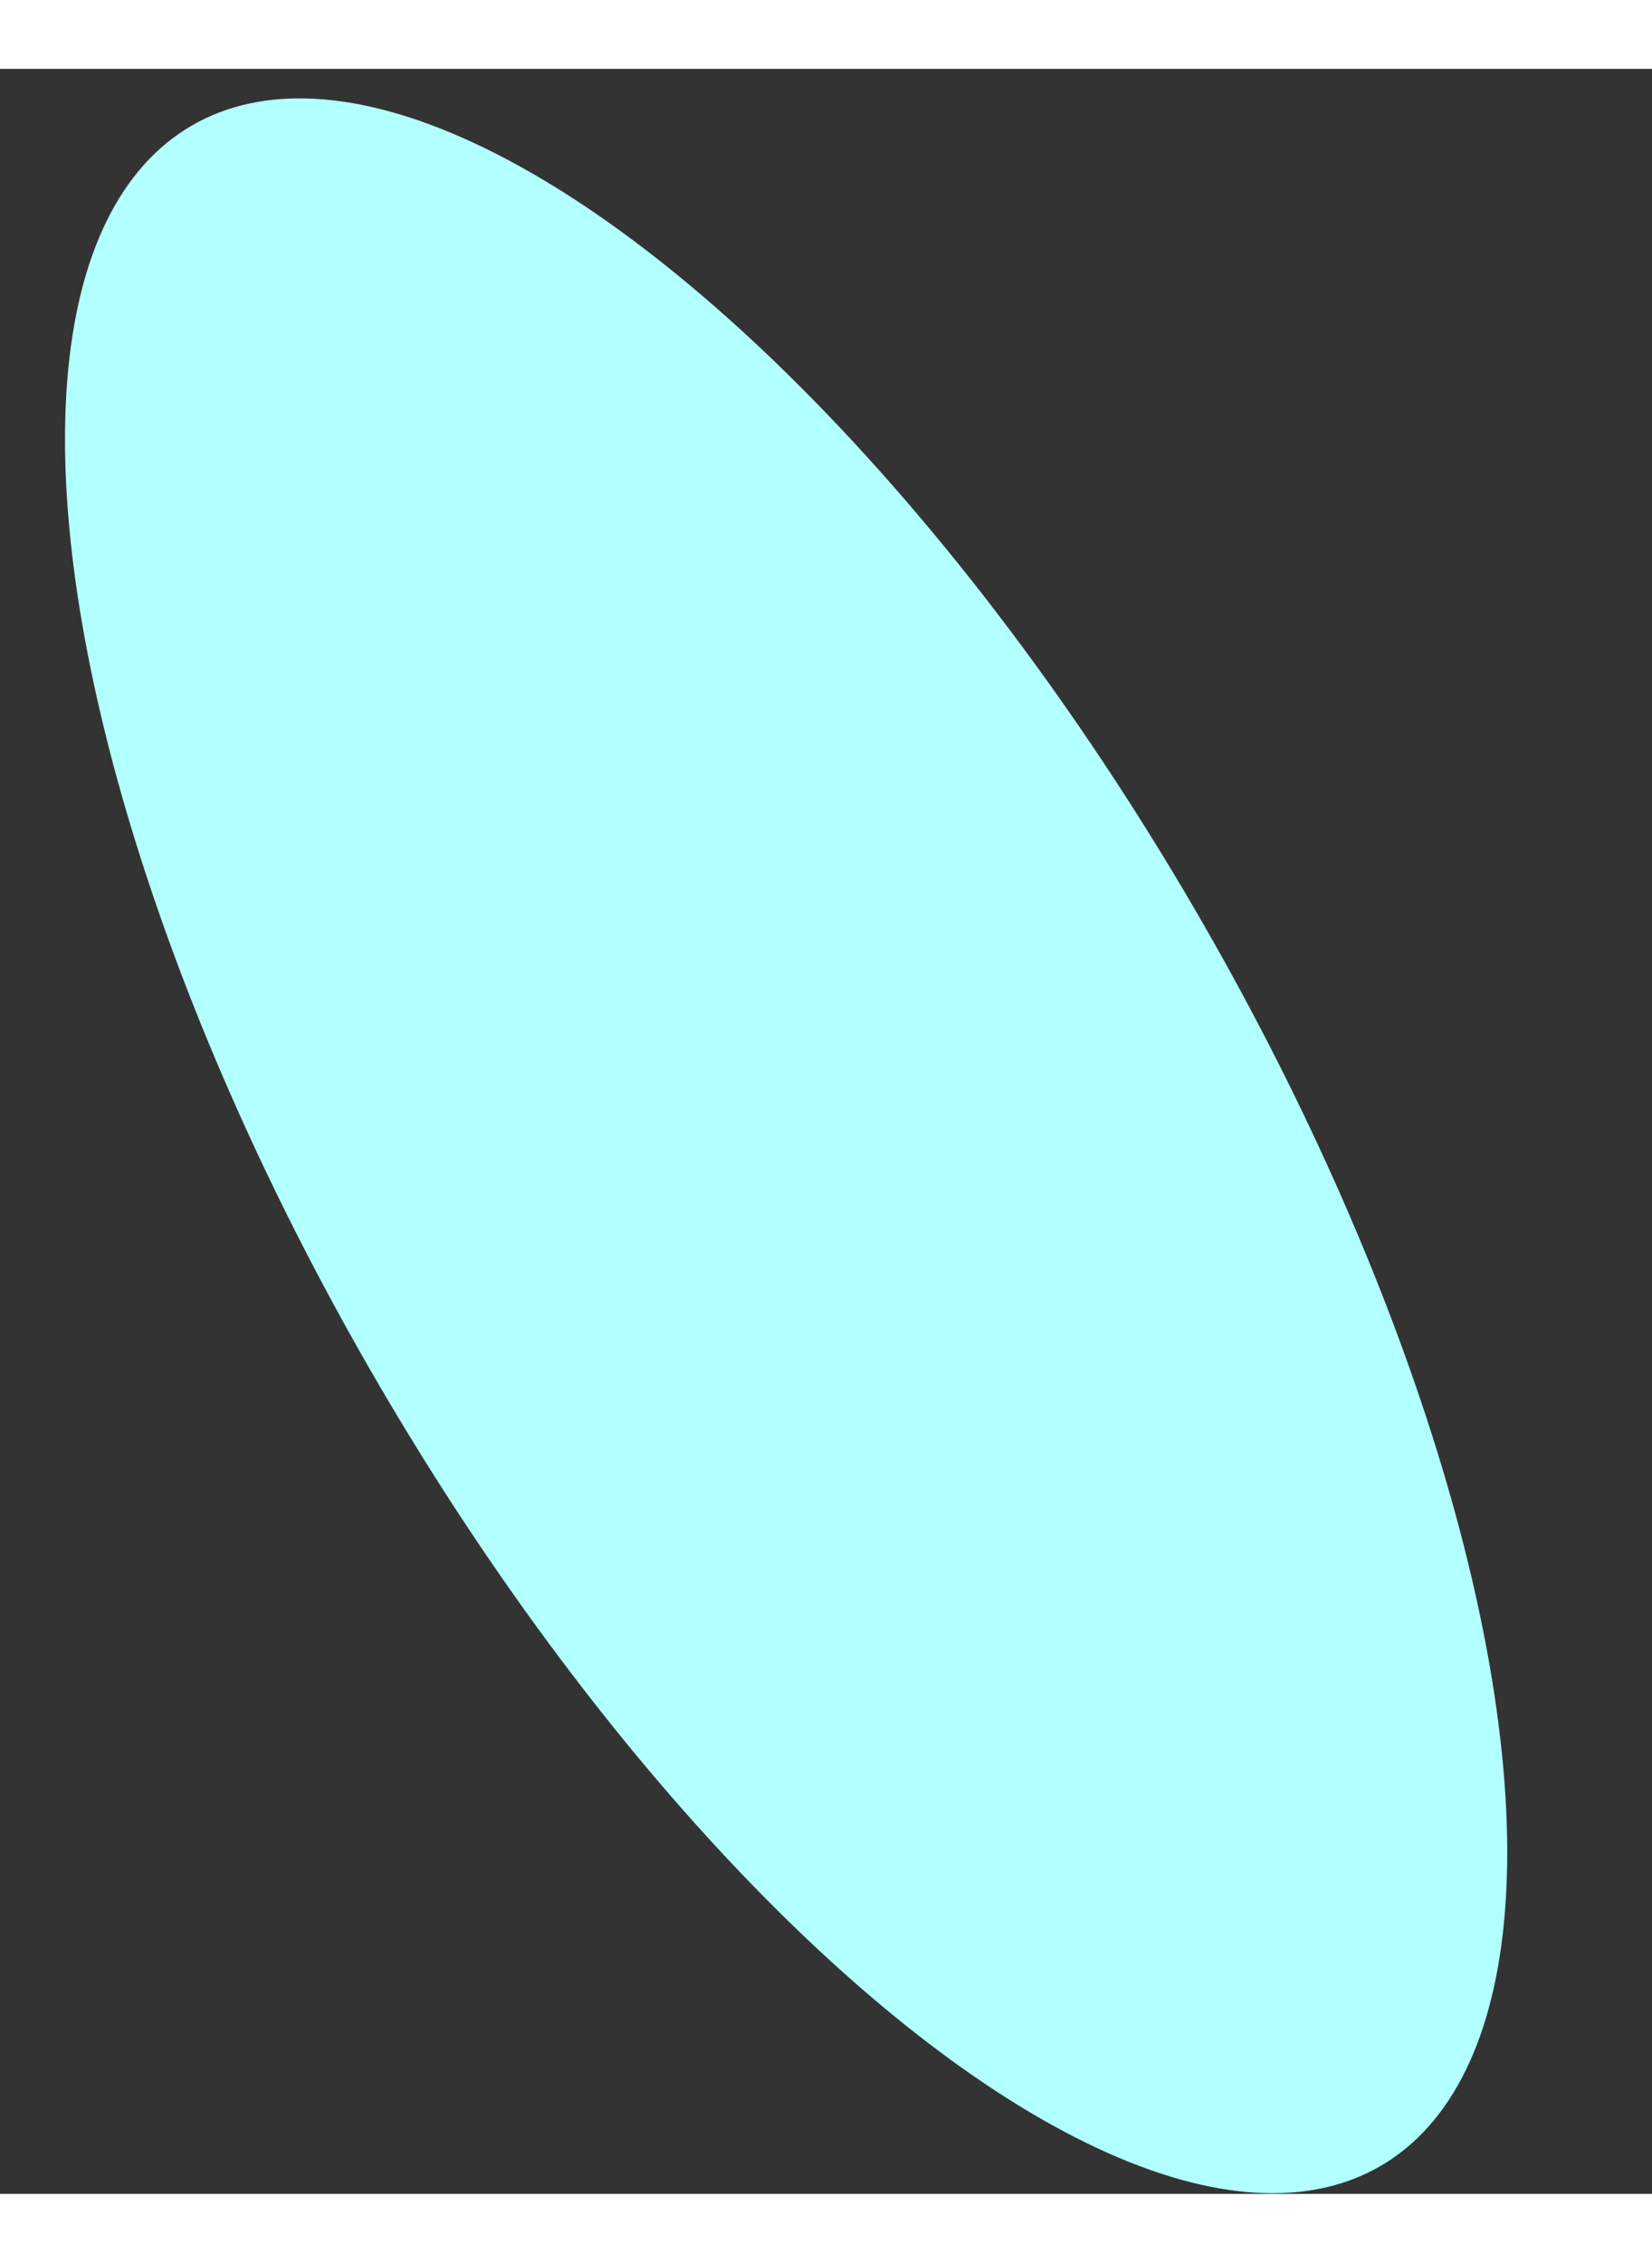 <?xml version="1.0" encoding="UTF-8"?>
<!DOCTYPE svg PUBLIC "-//W3C//DTD SVG 1.1//EN" "http://www.w3.org/Graphics/SVG/1.1/DTD/svg11.dtd">
<!-- Creator: CorelDRAW X6 -->
<svg xmlns="http://www.w3.org/2000/svg" xml:space="preserve" width="3.124mm" height="4.277mm" version="1.1" style="shape-rendering:geometricPrecision; text-rendering:geometricPrecision; image-rendering:optimizeQuality; fill-rule:evenodd; clip-rule:evenodd"
viewBox="0 0 7 9"
 xmlns:xlink="http://www.w3.org/1999/xlink">
 <rect x="0" y="0" width="7" height="9" fill="#333333" stroke="none"/>
 <defs>
  <style type="text/css">
   <![CDATA[
    .fil0 {fill:#B2FFFF}
   ]]>
  </style>
 </defs>
 <g id="图层_x0020_1">
  <ellipse class="fil0" transform="matrix(0.864 -0.504 0.504 0.864 3.331 4.561)" rx="2" ry="5"/>
 </g>
</svg>
